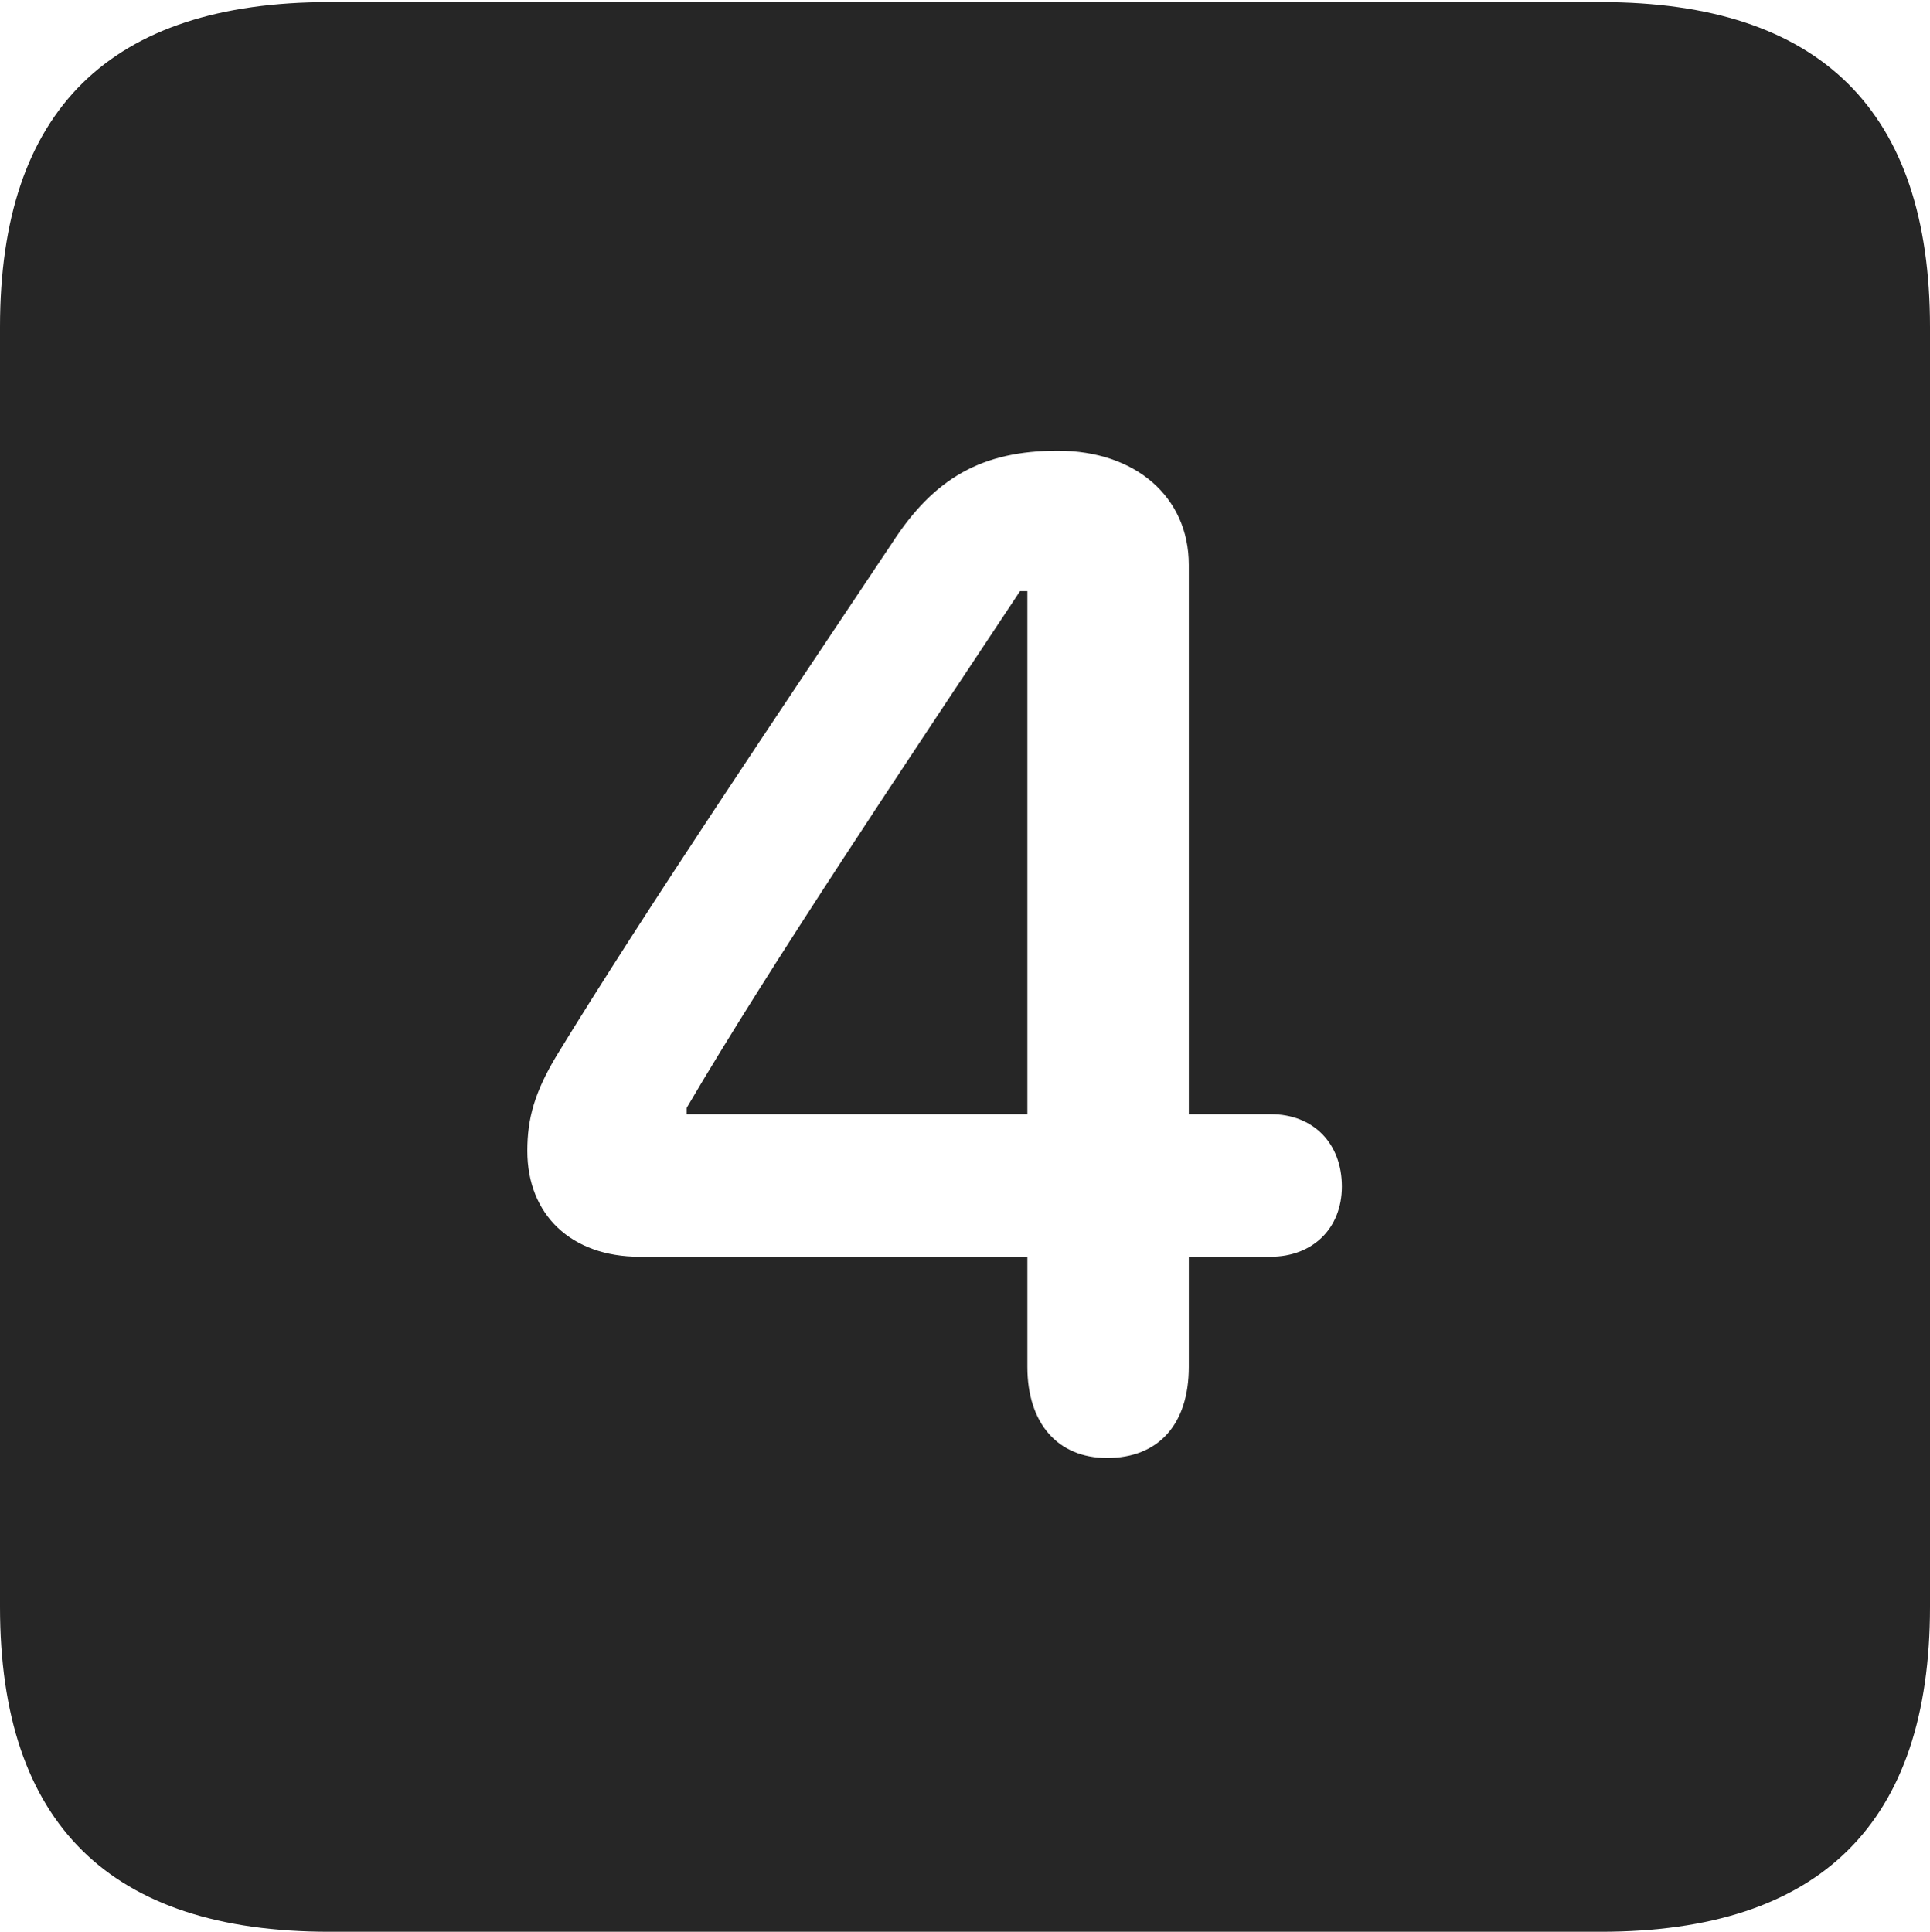 <?xml version="1.0" encoding="UTF-8"?>
<!--Generator: Apple Native CoreSVG 232.5-->
<!DOCTYPE svg
PUBLIC "-//W3C//DTD SVG 1.1//EN"
       "http://www.w3.org/Graphics/SVG/1.1/DTD/svg11.dtd">
<svg version="1.1" xmlns="http://www.w3.org/2000/svg" xmlns:xlink="http://www.w3.org/1999/xlink" width="89.893" height="89.99">
 <g>
  <rect height="89.99" opacity="0" width="89.893" x="0" y="0"/>
  <path d="M89.893 15.234L89.893 74.853C89.893 84.912 84.814 89.99 74.561 89.99L15.332 89.99C5.127 89.99 0 84.961 0 74.853L0 15.234C0 5.127 5.127 0.098 15.332 0.098L74.561 0.098C84.814 0.098 89.893 5.176 89.893 15.234ZM41.553 25.293C36.279 33.203 30.078 42.383 25.928 49.17C24.902 50.879 24.561 52.1 24.561 53.613C24.561 56.592 26.611 58.545 29.785 58.545L47.852 58.545L47.852 63.672C47.852 66.309 49.268 67.92 51.562 67.92C53.955 67.92 55.371 66.357 55.371 63.672L55.371 58.545L59.18 58.545C61.133 58.545 62.5 57.227 62.5 55.273C62.5 53.272 61.182 51.904 59.18 51.904L55.371 51.904L55.371 26.318C55.371 23.145 52.881 20.996 49.268 20.996C45.752 20.996 43.506 22.266 41.553 25.293ZM47.852 51.904L31.982 51.904L31.982 51.611C35.84 45.02 42.236 35.498 47.51 27.539L47.852 27.539Z" fill="#000000" fill-opacity="0.85"/>
 </g>
</svg>
